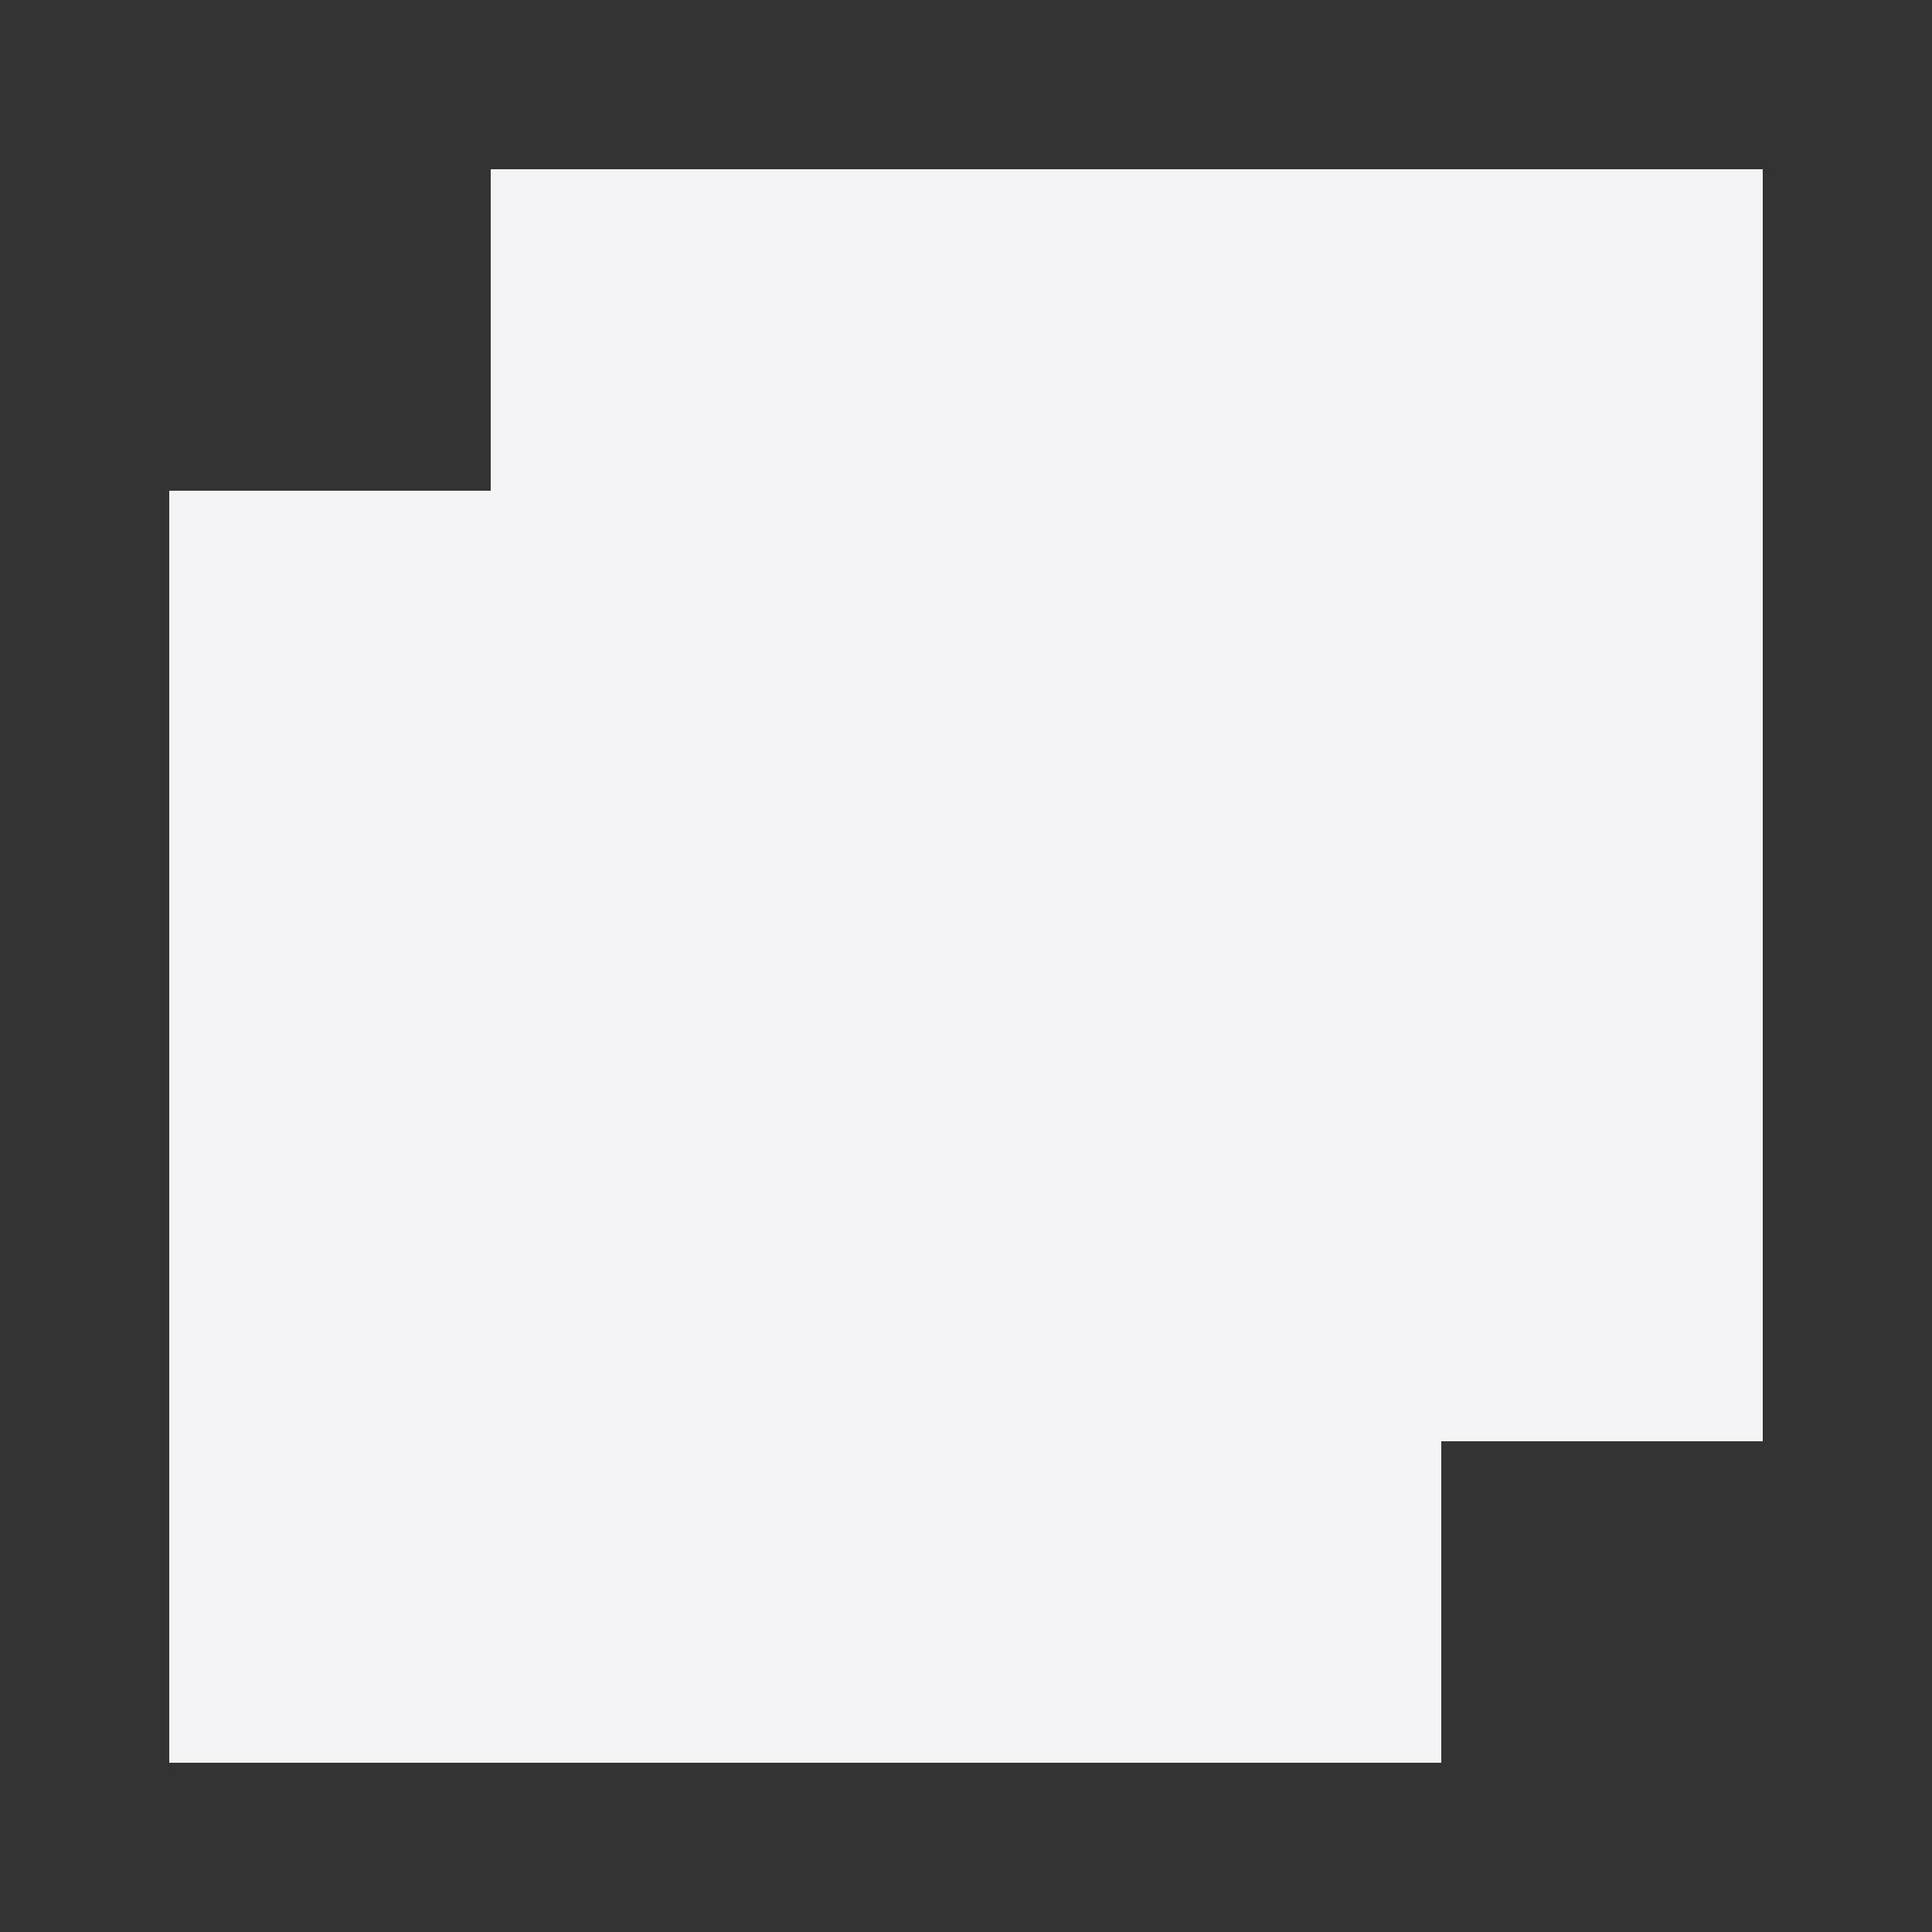 <svg width="12" height="12" fill="#f4f4f7" stroke="#f4f4f7" stroke-width=".9" shape-rendering="crispEdges">
  <rect width="100%" height="100%" fill="#333333" stroke="none"/>
  <path d="M1.5 3.5h7v7h-7z"/>
  <path d="M3.5 3.5v-2h7v7h-2"/>
</svg>
